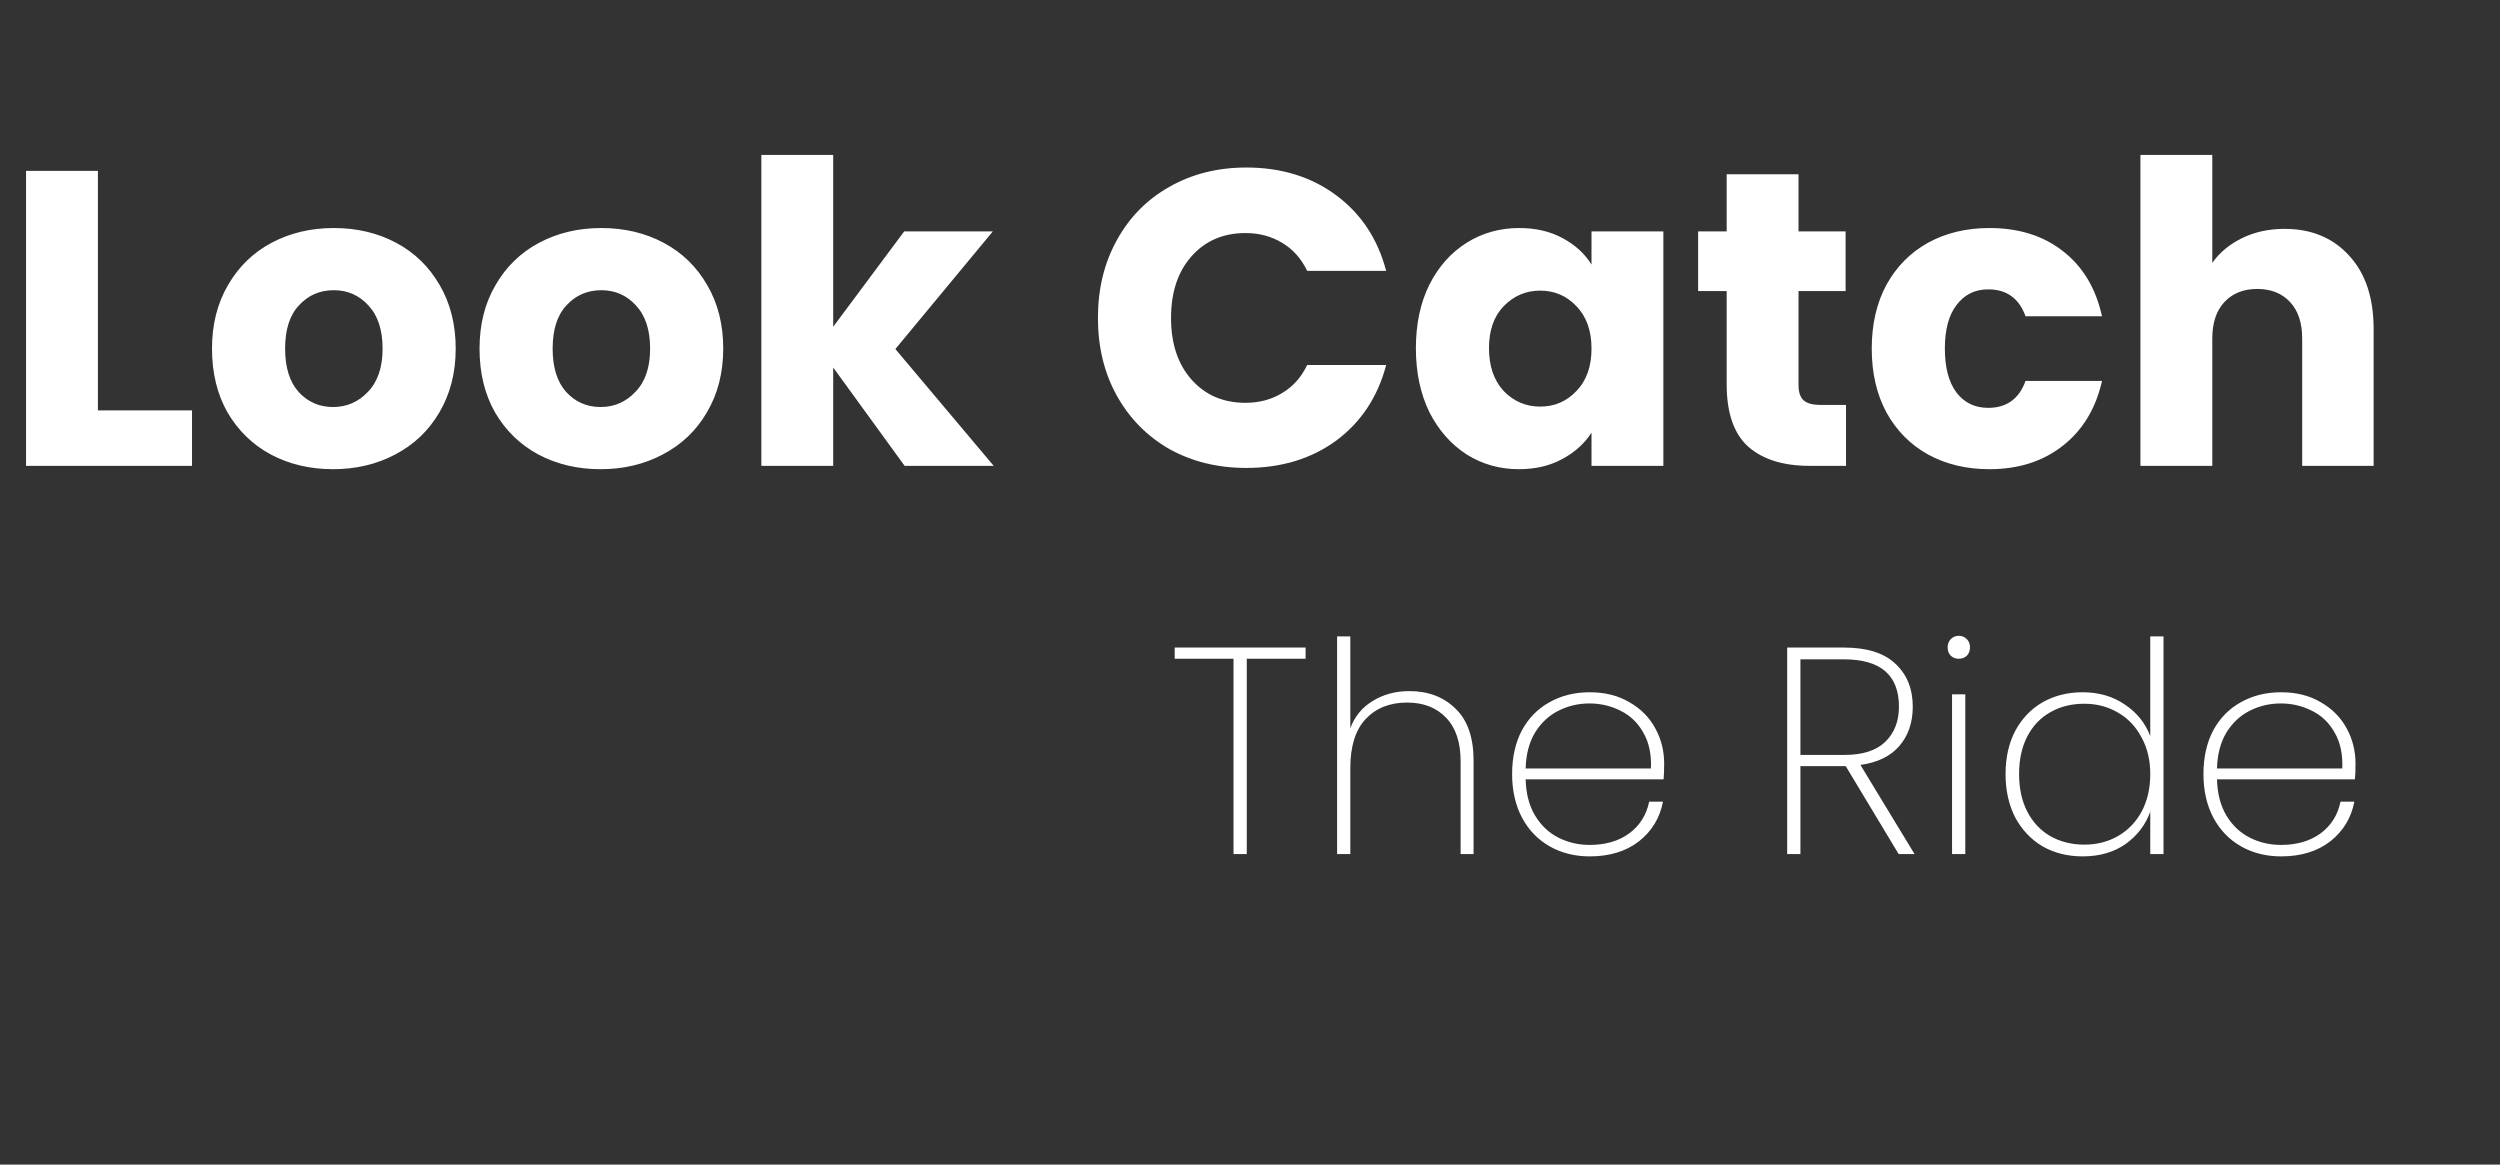 <svg width="161" height="75" viewBox="0 0 161 75" fill="none" xmlns="http://www.w3.org/2000/svg">
<rect x="0" y="0" width="161" height="75" fill="#333333" stroke="none"/>
<path d="M6.305 26.428H12.366V30H1.678V11.005H6.305V26.428ZM21.446 30.216C19.967 30.216 18.632 29.901 17.441 29.269C16.269 28.638 15.339 27.736 14.654 26.564C13.987 25.391 13.653 24.02 13.653 22.451C13.653 20.899 13.996 19.537 14.681 18.365C15.367 17.174 16.305 16.263 17.495 15.632C18.686 15 20.021 14.685 21.5 14.685C22.979 14.685 24.314 15 25.505 15.632C26.695 16.263 27.633 17.174 28.319 18.365C29.004 19.537 29.347 20.899 29.347 22.451C29.347 24.002 28.995 25.373 28.292 26.564C27.606 27.736 26.659 28.638 25.451 29.269C24.26 29.901 22.925 30.216 21.446 30.216ZM21.446 26.212C22.33 26.212 23.078 25.887 23.692 25.238C24.323 24.588 24.639 23.659 24.639 22.451C24.639 21.242 24.332 20.313 23.719 19.663C23.123 19.014 22.384 18.689 21.5 18.689C20.598 18.689 19.849 19.014 19.254 19.663C18.659 20.295 18.361 21.224 18.361 22.451C18.361 23.659 18.65 24.588 19.227 25.238C19.822 25.887 20.562 26.212 21.446 26.212ZM38.675 30.216C37.195 30.216 35.861 29.901 34.67 29.269C33.497 28.638 32.568 27.736 31.883 26.564C31.215 25.391 30.882 24.02 30.882 22.451C30.882 20.899 31.224 19.537 31.91 18.365C32.595 17.174 33.533 16.263 34.724 15.632C35.915 15 37.25 14.685 38.729 14.685C40.208 14.685 41.543 15 42.733 15.632C43.924 16.263 44.862 17.174 45.548 18.365C46.233 19.537 46.576 20.899 46.576 22.451C46.576 24.002 46.224 25.373 45.52 26.564C44.835 27.736 43.888 28.638 42.679 29.269C41.489 29.901 40.154 30.216 38.675 30.216ZM38.675 26.212C39.559 26.212 40.307 25.887 40.92 25.238C41.552 24.588 41.868 23.659 41.868 22.451C41.868 21.242 41.561 20.313 40.948 19.663C40.352 19.014 39.613 18.689 38.729 18.689C37.827 18.689 37.078 19.014 36.483 19.663C35.888 20.295 35.59 21.224 35.59 22.451C35.59 23.659 35.879 24.588 36.456 25.238C37.051 25.887 37.791 26.212 38.675 26.212ZM58.258 30L53.658 23.668V30H49.031V9.976H53.658V21.044L58.231 14.901H63.94L57.662 22.478L63.994 30H58.258ZM70.707 20.475C70.707 18.599 71.113 16.931 71.924 15.469C72.736 13.99 73.864 12.845 75.307 12.033C76.768 11.203 78.419 10.788 80.259 10.788C82.513 10.788 84.444 11.383 86.049 12.574C87.655 13.765 88.728 15.388 89.269 17.445H84.182C83.803 16.651 83.262 16.047 82.559 15.632C81.873 15.217 81.088 15.009 80.204 15.009C78.779 15.009 77.625 15.505 76.741 16.498C75.857 17.49 75.415 18.816 75.415 20.475C75.415 22.135 75.857 23.461 76.741 24.453C77.625 25.445 78.779 25.941 80.204 25.941C81.088 25.941 81.873 25.734 82.559 25.319C83.262 24.904 83.803 24.3 84.182 23.506H89.269C88.728 25.562 87.655 27.186 86.049 28.377C84.444 29.549 82.513 30.135 80.259 30.135C78.419 30.135 76.768 29.729 75.307 28.918C73.864 28.088 72.736 26.942 71.924 25.481C71.113 24.02 70.707 22.351 70.707 20.475ZM91.183 22.424C91.183 20.872 91.471 19.51 92.049 18.338C92.644 17.165 93.447 16.263 94.457 15.632C95.467 15 96.594 14.685 97.839 14.685C98.903 14.685 99.832 14.901 100.626 15.334C101.438 15.767 102.06 16.335 102.493 17.039V14.901H107.12V30H102.493V27.862C102.042 28.566 101.411 29.134 100.599 29.567C99.805 30 98.876 30.216 97.812 30.216C96.585 30.216 95.467 29.901 94.457 29.269C93.447 28.62 92.644 27.709 92.049 26.537C91.471 25.346 91.183 23.975 91.183 22.424ZM102.493 22.451C102.493 21.296 102.169 20.385 101.519 19.718C100.888 19.05 100.112 18.716 99.192 18.716C98.272 18.716 97.487 19.05 96.838 19.718C96.207 20.367 95.891 21.269 95.891 22.424C95.891 23.578 96.207 24.498 96.838 25.183C97.487 25.851 98.272 26.185 99.192 26.185C100.112 26.185 100.888 25.851 101.519 25.183C102.169 24.516 102.493 23.605 102.493 22.451ZM118.883 26.076V30H116.529C114.851 30 113.544 29.594 112.605 28.782C111.667 27.953 111.198 26.609 111.198 24.751V18.744H109.358V14.901H111.198V11.221H115.825V14.901H118.856V18.744H115.825V24.805C115.825 25.256 115.934 25.58 116.15 25.779C116.367 25.977 116.727 26.076 117.233 26.076H118.883ZM120.54 22.451C120.54 20.881 120.856 19.51 121.488 18.338C122.137 17.165 123.03 16.263 124.166 15.632C125.321 15 126.638 14.685 128.117 14.685C130.011 14.685 131.59 15.181 132.852 16.173C134.133 17.165 134.972 18.563 135.369 20.367H130.444C130.029 19.212 129.226 18.635 128.036 18.635C127.188 18.635 126.511 18.969 126.006 19.637C125.501 20.286 125.249 21.224 125.249 22.451C125.249 23.677 125.501 24.624 126.006 25.292C126.511 25.941 127.188 26.266 128.036 26.266C129.226 26.266 130.029 25.689 130.444 24.534H135.369C134.972 26.302 134.133 27.691 132.852 28.701C131.571 29.711 129.993 30.216 128.117 30.216C126.638 30.216 125.321 29.901 124.166 29.269C123.03 28.638 122.137 27.736 121.488 26.564C120.856 25.391 120.54 24.02 120.54 22.451ZM147.125 14.739C148.857 14.739 150.246 15.316 151.292 16.471C152.338 17.607 152.861 19.177 152.861 21.179V30H148.261V21.801C148.261 20.791 148 20.006 147.477 19.447C146.954 18.888 146.25 18.608 145.366 18.608C144.482 18.608 143.779 18.888 143.256 19.447C142.732 20.006 142.471 20.791 142.471 21.801V30H137.844V9.976H142.471V16.931C142.94 16.263 143.58 15.731 144.392 15.334C145.204 14.937 146.115 14.739 147.125 14.739Z" fill="white"/>
<path d="M84.08 41.703V42.423H80.292V55H79.439V42.423H75.651V41.703H84.08ZM90.769 44.507C91.981 44.507 92.972 44.885 93.742 45.643C94.513 46.388 94.898 47.499 94.898 48.977V55H94.064V49.033C94.064 47.809 93.755 46.874 93.136 46.23C92.517 45.574 91.678 45.245 90.617 45.245C89.506 45.245 88.616 45.599 87.946 46.306C87.29 47.013 86.961 48.061 86.961 49.45V55H86.109V40.983H86.961V46.893C87.252 46.123 87.738 45.536 88.42 45.132C89.102 44.715 89.885 44.507 90.769 44.507ZM107.172 49.166C107.172 49.621 107.16 49.962 107.135 50.189H98.251C98.276 51.111 98.478 51.887 98.857 52.519C99.236 53.15 99.735 53.624 100.354 53.939C100.972 54.255 101.648 54.413 102.38 54.413C103.391 54.413 104.237 54.167 104.918 53.674C105.6 53.169 106.03 52.487 106.206 51.629H107.097C106.895 52.676 106.377 53.529 105.544 54.185C104.71 54.83 103.656 55.151 102.38 55.151C101.421 55.151 100.562 54.937 99.804 54.508C99.047 54.078 98.453 53.466 98.024 52.67C97.595 51.862 97.38 50.921 97.38 49.848C97.38 48.775 97.588 47.84 98.005 47.045C98.434 46.249 99.028 45.643 99.785 45.226C100.543 44.797 101.408 44.582 102.38 44.582C103.365 44.582 104.218 44.797 104.937 45.226C105.67 45.643 106.225 46.205 106.604 46.912C106.983 47.607 107.172 48.358 107.172 49.166ZM106.32 49.488C106.358 48.579 106.194 47.809 105.828 47.177C105.474 46.546 104.988 46.079 104.369 45.776C103.75 45.46 103.081 45.302 102.361 45.302C101.642 45.302 100.972 45.46 100.354 45.776C99.748 46.079 99.249 46.546 98.857 47.177C98.478 47.809 98.276 48.579 98.251 49.488H106.32ZM122.273 55L118.863 49.337H118.788H115.947V55H115.094V41.703H118.75C120.227 41.703 121.332 42.05 122.065 42.745C122.81 43.44 123.182 44.361 123.182 45.511C123.182 46.533 122.892 47.379 122.311 48.049C121.743 48.705 120.909 49.109 119.811 49.261L123.296 55H122.273ZM115.947 48.617H118.788C119.962 48.617 120.84 48.333 121.421 47.764C122.001 47.196 122.292 46.445 122.292 45.511C122.292 43.477 121.111 42.461 118.75 42.461H115.947V48.617ZM126.147 42.423C125.945 42.423 125.775 42.36 125.636 42.234C125.497 42.095 125.427 41.912 125.427 41.684C125.427 41.47 125.497 41.293 125.636 41.154C125.775 41.015 125.945 40.946 126.147 40.946C126.349 40.946 126.52 41.015 126.659 41.154C126.798 41.293 126.867 41.47 126.867 41.684C126.867 41.912 126.798 42.095 126.659 42.234C126.52 42.36 126.349 42.423 126.147 42.423ZM126.564 44.715V55H125.712V44.715H126.564ZM129.158 49.848C129.158 48.787 129.367 47.859 129.783 47.064C130.213 46.268 130.8 45.656 131.545 45.226C132.302 44.797 133.161 44.582 134.121 44.582C135.169 44.582 136.078 44.847 136.848 45.378C137.619 45.896 138.162 46.571 138.477 47.405V40.983H139.33V55H138.477V52.273C138.174 53.118 137.644 53.813 136.886 54.356C136.129 54.886 135.207 55.151 134.121 55.151C133.161 55.151 132.302 54.937 131.545 54.508C130.8 54.066 130.213 53.447 129.783 52.651C129.367 51.843 129.158 50.909 129.158 49.848ZM138.477 49.848C138.477 48.952 138.288 48.162 137.909 47.48C137.543 46.786 137.038 46.255 136.394 45.889C135.75 45.511 135.03 45.321 134.234 45.321C133.401 45.321 132.669 45.504 132.037 45.87C131.406 46.224 130.913 46.742 130.56 47.423C130.206 48.105 130.029 48.914 130.029 49.848C130.029 50.782 130.206 51.591 130.56 52.273C130.913 52.954 131.406 53.478 132.037 53.845C132.681 54.211 133.414 54.394 134.234 54.394C135.03 54.394 135.75 54.211 136.394 53.845C137.05 53.466 137.562 52.935 137.928 52.254C138.294 51.559 138.477 50.757 138.477 49.848ZM151.695 49.166C151.695 49.621 151.683 49.962 151.657 50.189H142.774C142.799 51.111 143.001 51.887 143.38 52.519C143.759 53.15 144.258 53.624 144.877 53.939C145.495 54.255 146.171 54.413 146.903 54.413C147.913 54.413 148.759 54.167 149.441 53.674C150.123 53.169 150.553 52.487 150.729 51.629H151.62C151.418 52.676 150.9 53.529 150.066 54.185C149.233 54.83 148.179 55.151 146.903 55.151C145.944 55.151 145.085 54.937 144.327 54.508C143.57 54.078 142.976 53.466 142.547 52.67C142.117 51.862 141.903 50.921 141.903 49.848C141.903 48.775 142.111 47.84 142.528 47.045C142.957 46.249 143.551 45.643 144.308 45.226C145.066 44.797 145.931 44.582 146.903 44.582C147.888 44.582 148.741 44.797 149.46 45.226C150.193 45.643 150.748 46.205 151.127 46.912C151.506 47.607 151.695 48.358 151.695 49.166ZM150.843 49.488C150.881 48.579 150.717 47.809 150.351 47.177C149.997 46.546 149.511 46.079 148.892 45.776C148.273 45.46 147.604 45.302 146.884 45.302C146.165 45.302 145.495 45.46 144.877 45.776C144.27 46.079 143.772 46.546 143.38 47.177C143.001 47.809 142.799 48.579 142.774 49.488H150.843Z" fill="white"/>
</svg>
